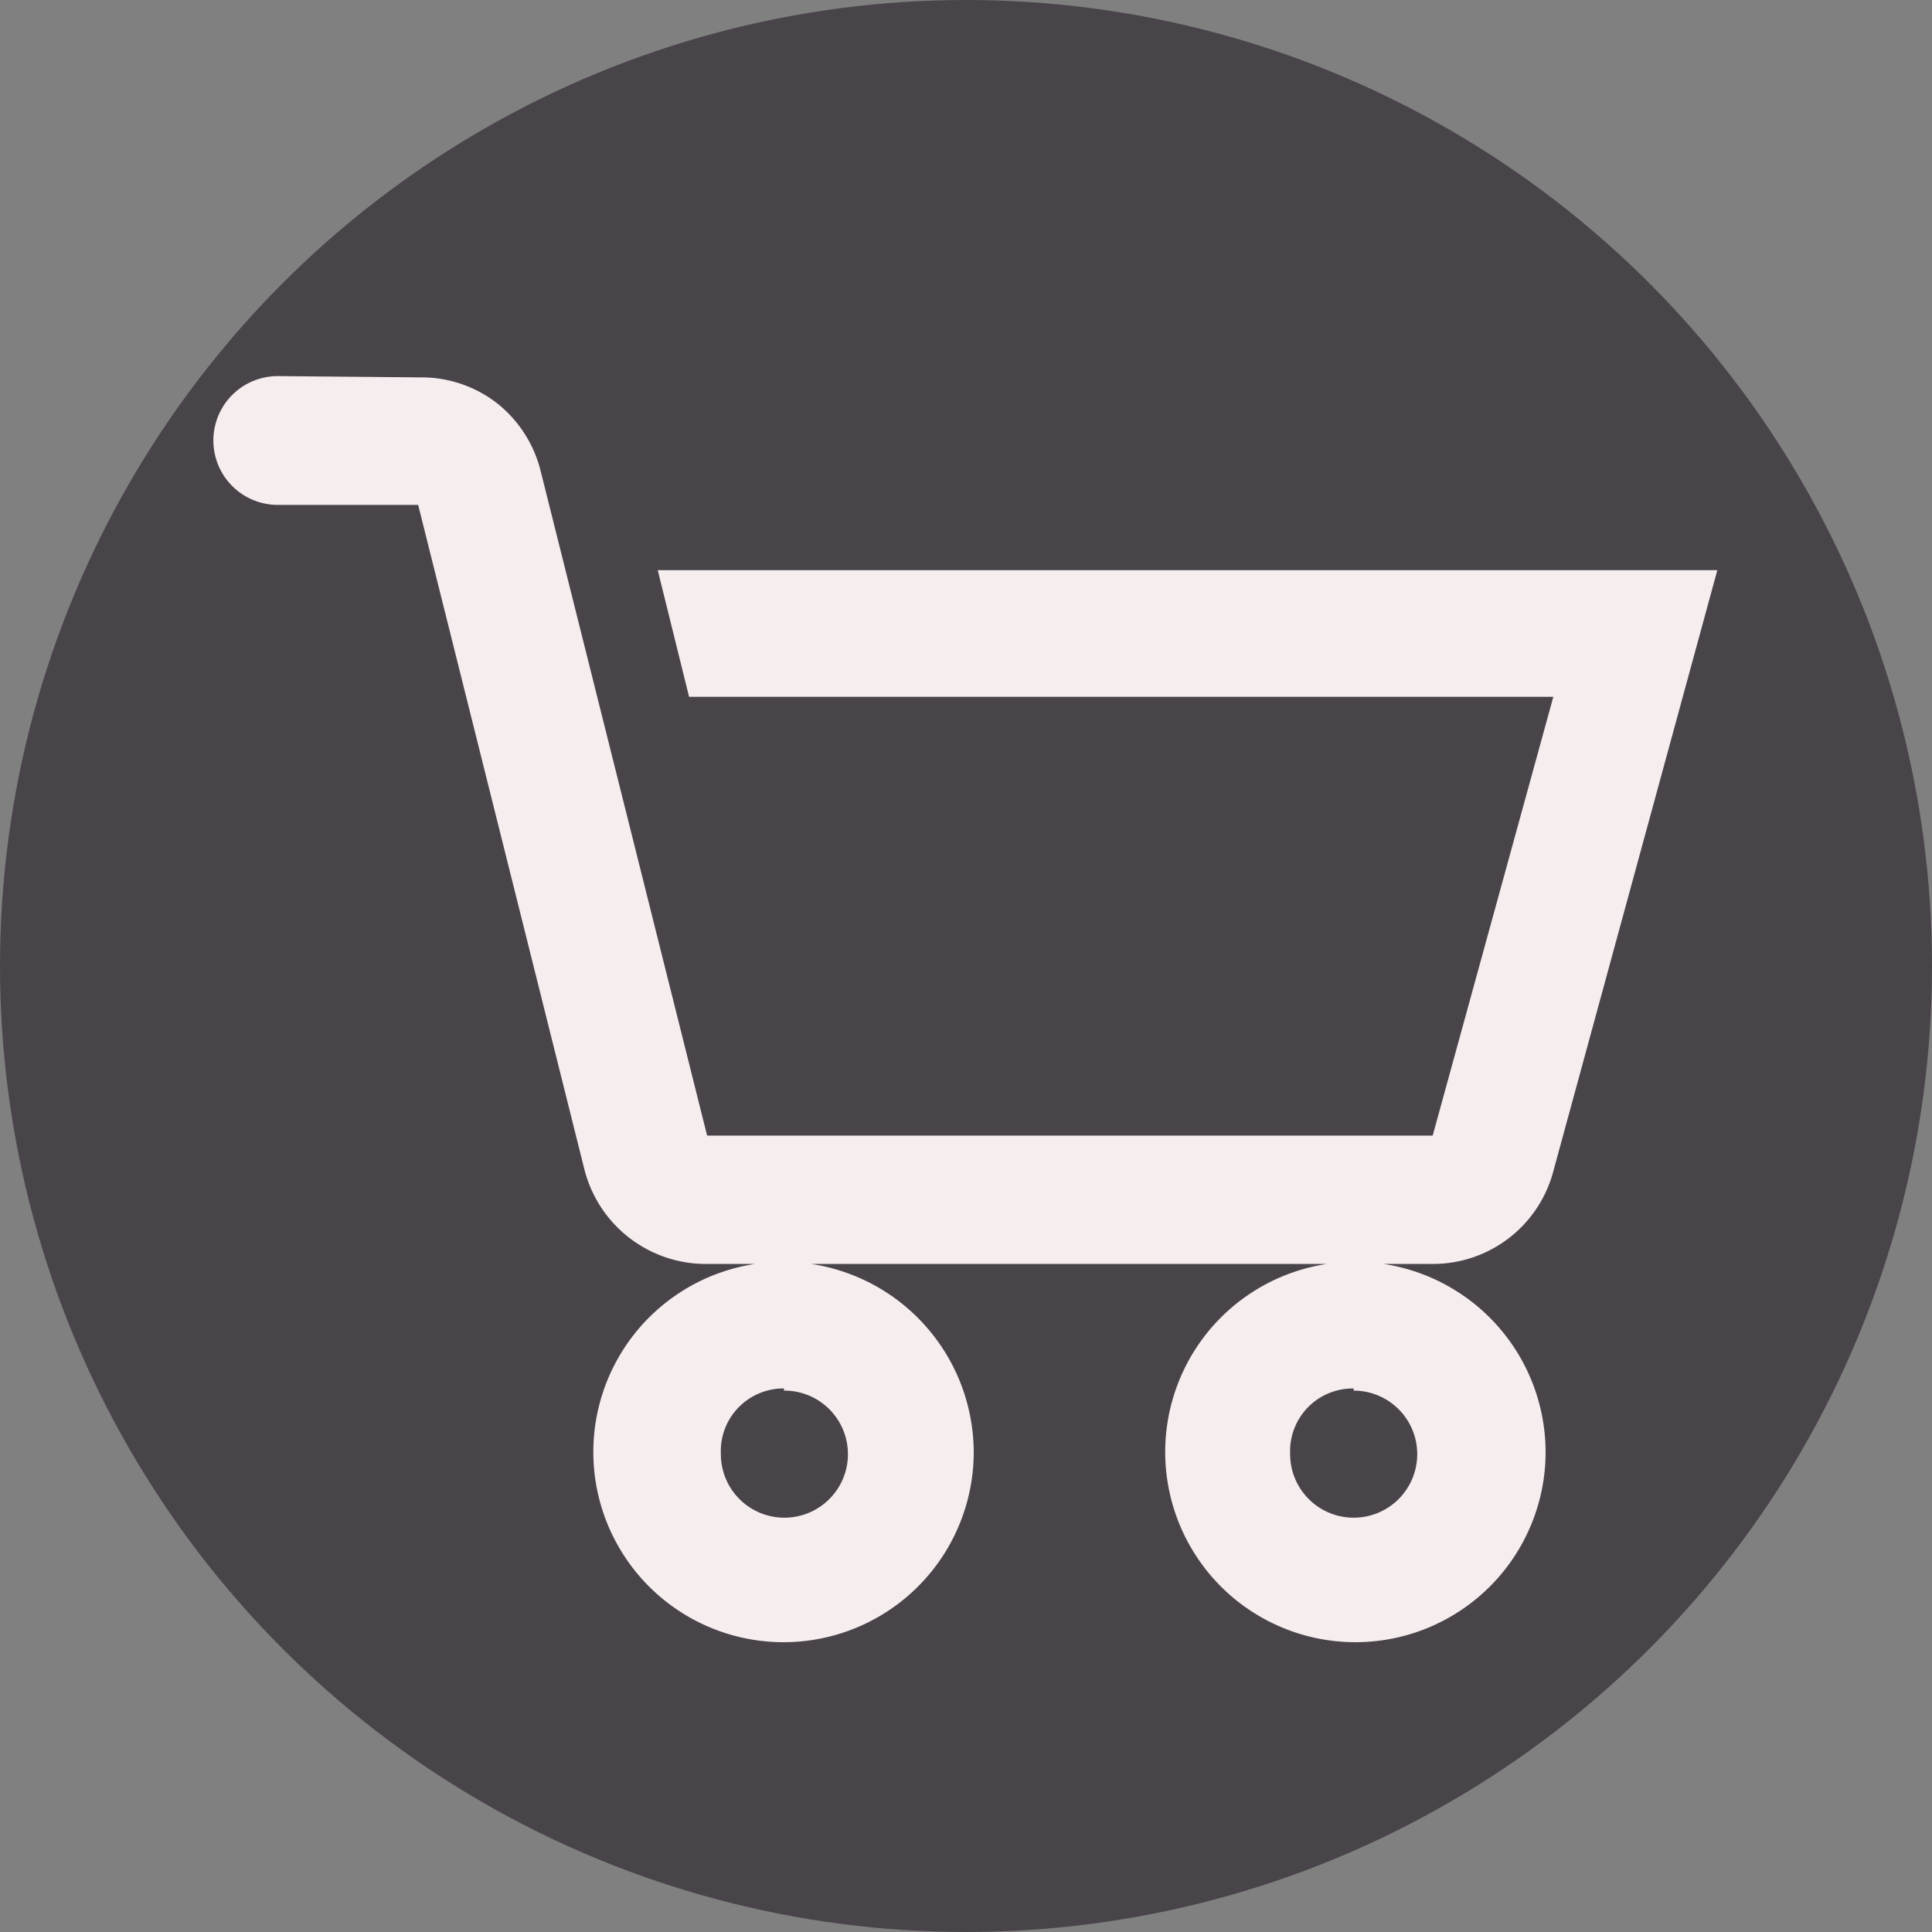 <svg xmlns="http://www.w3.org/2000/svg" viewBox="0 0 45 45">
  <rect x="0" y="0" width="45" height="45" fill="#808080" stroke="none"/>
  <defs>
    <style>
      .b0b52ba1-ceed-4185-8dfa-94ecd4d07f46 {
        fill: #49444a;
      }

      .e39717e6-0a33-40e9-b2f9-b1c813dbcbd8 {
        fill: #f6eeee;
      }
    </style>
  </defs>
  <g id="b3e9d40e-fc58-400a-b5fa-b4082d0bac5e" data-name="Layer 2">
    <g id="bdae70e3-429d-46eb-8952-8ef96943e665" data-name="Layer 1">
      <circle class="b0b52ba1-ceed-4185-8dfa-94ecd4d07f46" cx="22.5" cy="22.5" r="22.5"/>
      <path class="e39717e6-0a33-40e9-b2f9-b1c813dbcbd8" d="M6.47,8.76a1.48,1.48,0,0,0,0,3H9.74l3.87,15.47a2.92,2.92,0,0,0,2.86,2.21h16.9a2.9,2.9,0,0,0,2.81-2.16l3.82-14H15.32l.73,2.95H36.18L33.37,26.45H16.47L12.6,11a2.91,2.91,0,0,0-1-1.59,2.87,2.87,0,0,0-1.8-.62ZM31.53,29.39A4.43,4.43,0,1,0,36,33.82,4.44,4.44,0,0,0,31.53,29.39Zm-13.27,0a4.43,4.43,0,1,0,4.42,4.43A4.45,4.45,0,0,0,18.26,29.39Zm0,3a1.48,1.48,0,1,1-1.47,1.48A1.46,1.46,0,0,1,18.26,32.34Zm13.27,0a1.48,1.48,0,1,1-1.48,1.48A1.46,1.46,0,0,1,31.53,32.34Z"/>
    </g>
  </g>
</svg>
